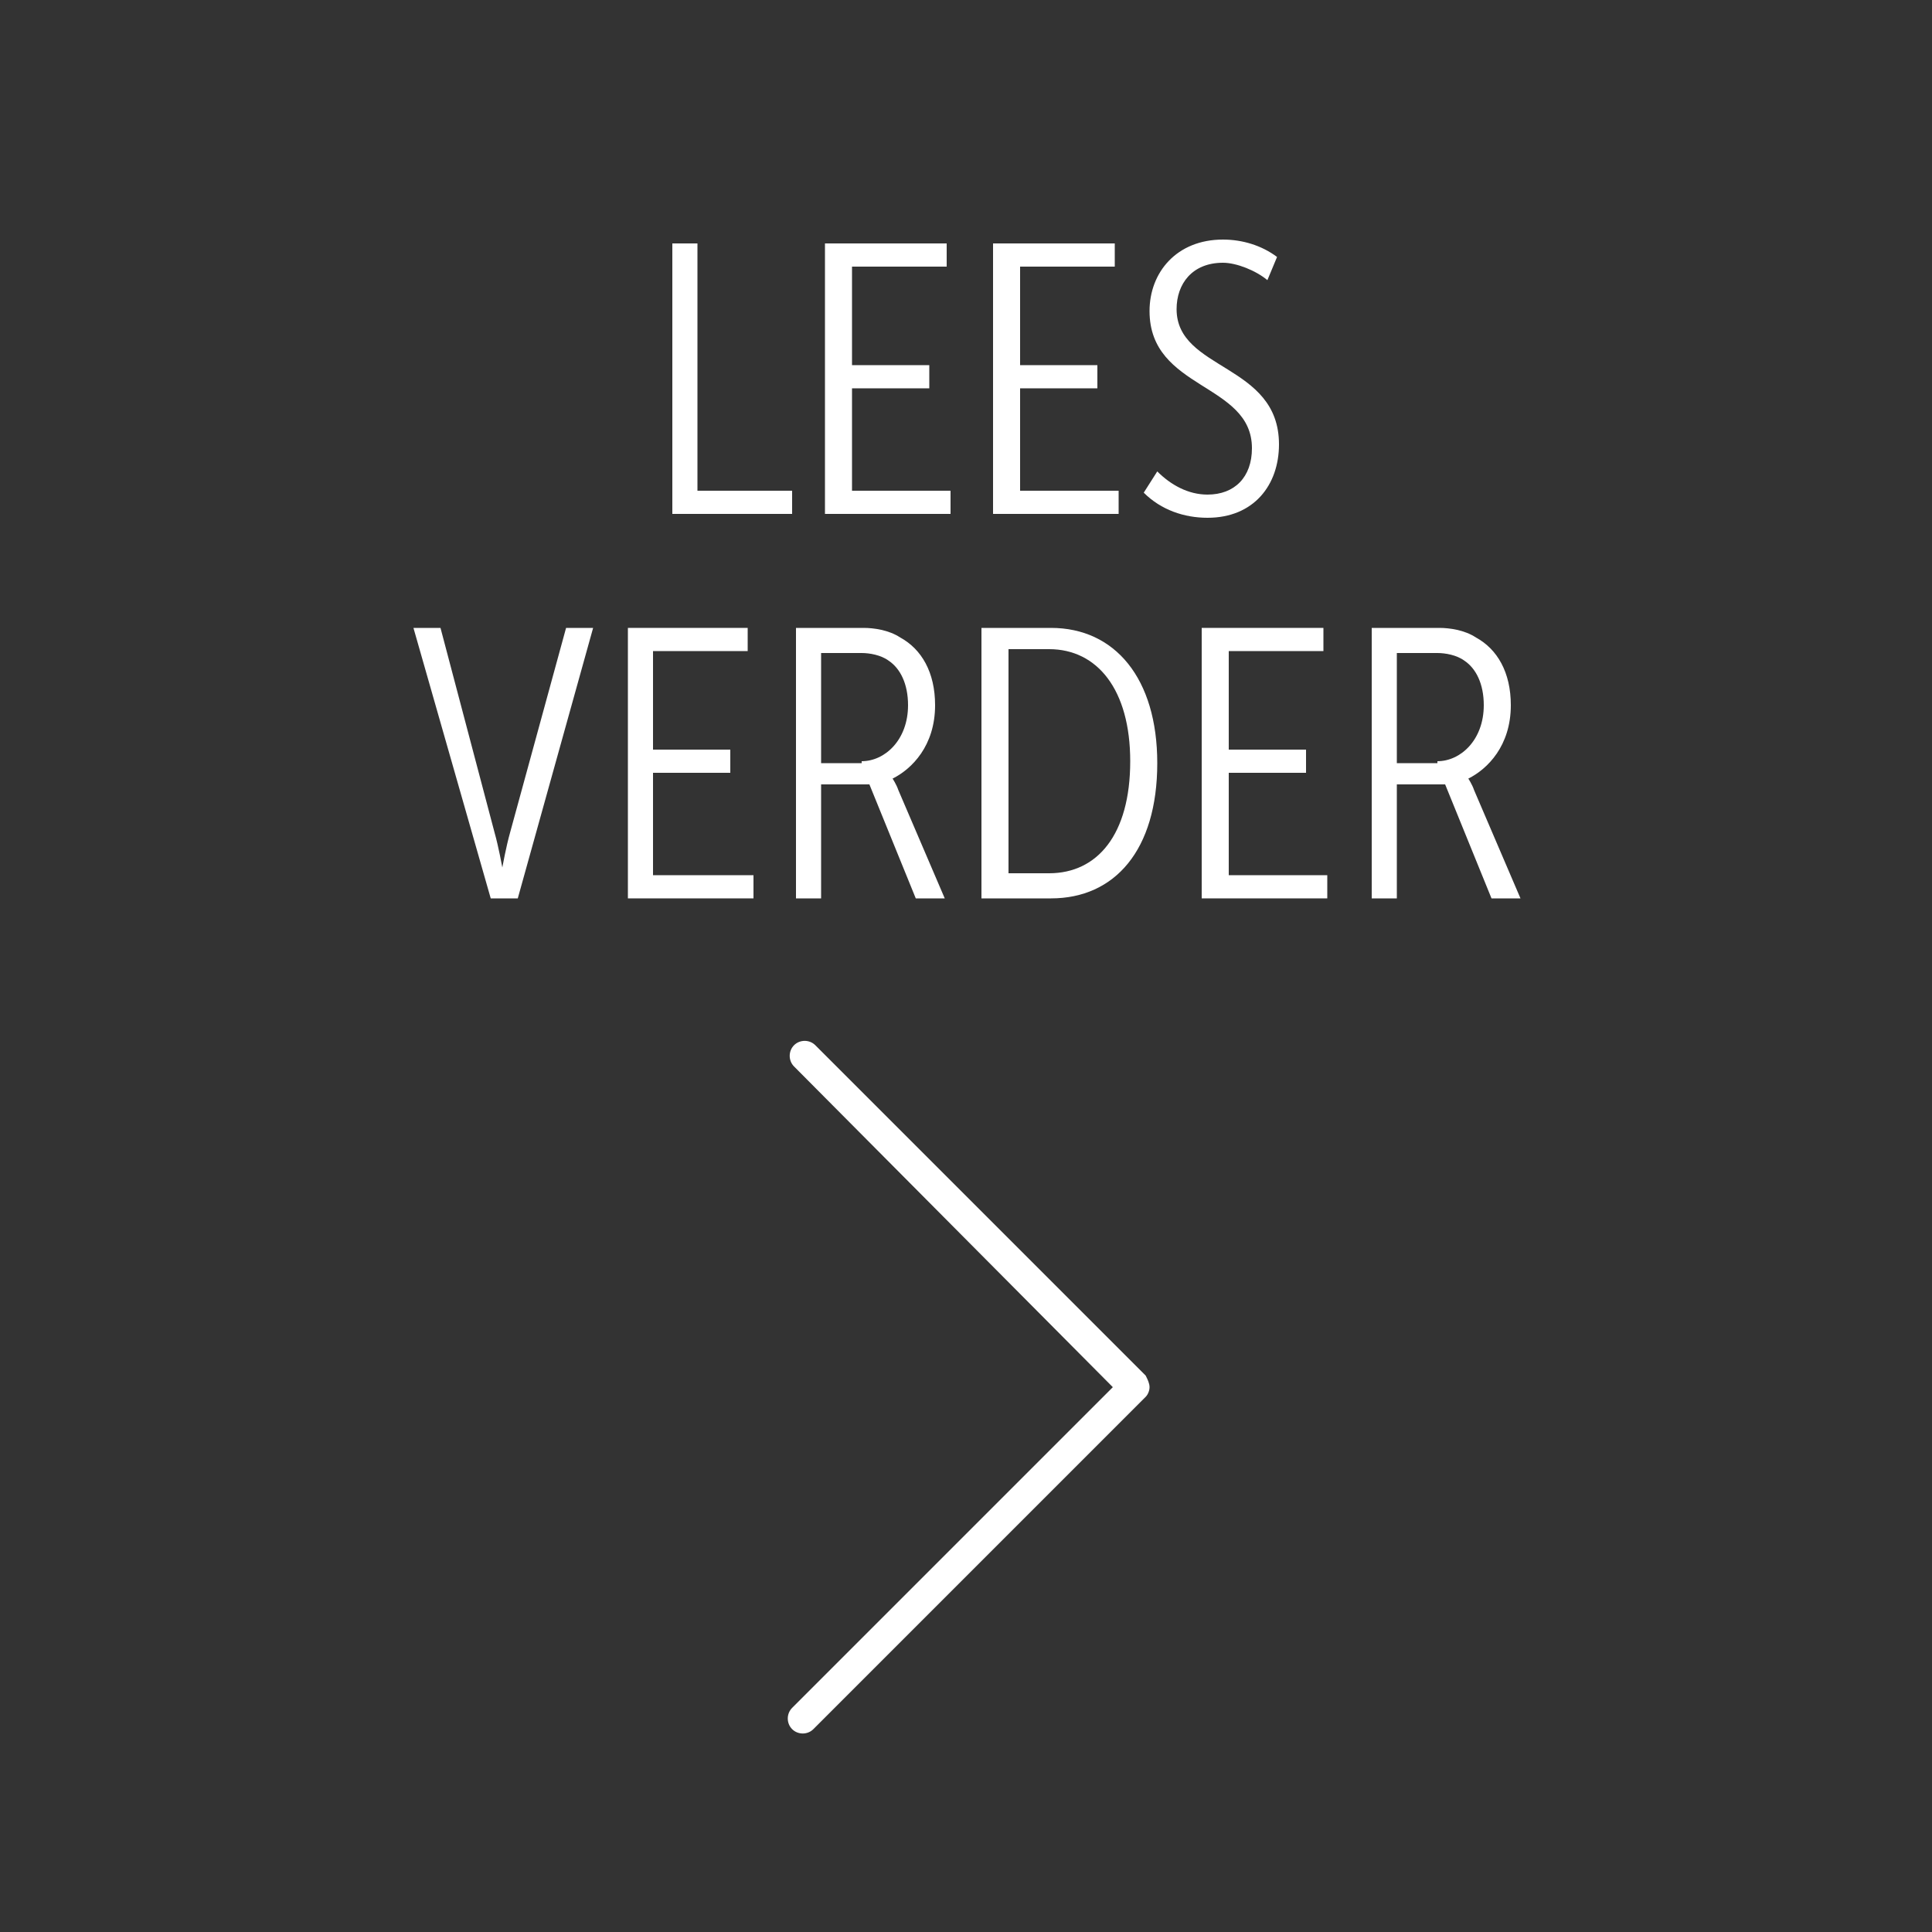 <?xml version="1.0" encoding="utf-8"?>
<!-- Generator: Adobe Illustrator 18.0.0, SVG Export Plug-In . SVG Version: 6.00 Build 0)  -->
<!DOCTYPE svg PUBLIC "-//W3C//DTD SVG 1.1//EN" "http://www.w3.org/Graphics/SVG/1.1/DTD/svg11.dtd">
<svg version="1.1" id="Layer_1" xmlns="http://www.w3.org/2000/svg" xmlns:xlink="http://www.w3.org/1999/xlink" x="0px" y="0px"
	 viewBox="0 0 100 100" enable-background="new 0 0 100 100" xml:space="preserve">
<rect x="0" y="0" width="100" height="100" fill="#333333" stroke="none"/>
<g>
	<path fill="#FFFFFF" d="M59.5,71.8c0,0.2-0.1,0.4-0.2,0.5L42.1,89.5c-0.3,0.3-0.8,0.3-1.1,0s-0.3-0.8,0-1.1l16.6-16.6L41.1,55.2
		c-0.3-0.3-0.3-0.8,0-1.1s0.8-0.3,1.1,0l17.1,17.1C59.4,71.4,59.5,71.6,59.5,71.8z"/>
	<g enable-background="new    ">
		<path fill="#FFFFFF" d="M34.8,12.6h1.3v12.8H41v1.2h-6.2V12.6z"/>
		<path fill="#FFFFFF" d="M42.8,12.6h6.2v1.2h-4.9v5.1h4v1.2h-4v5.3h5.1v1.2h-6.5V12.6z"/>
		<path fill="#FFFFFF" d="M51.5,12.6h6.2v1.2h-4.9v5.1h4v1.2h-4v5.3h5.1v1.2h-6.5V12.6z"/>
		<path fill="#FFFFFF" d="M59.9,24.4c0.7,0.7,1.6,1.2,2.6,1.2c1.4,0,2.3-0.9,2.3-2.4c0-3.4-5.3-3-5.3-7.1c0-2,1.4-3.7,3.8-3.7
			c1,0,2,0.3,2.8,0.9l-0.5,1.2C65,14,64,13.6,63.3,13.6c-1.6,0-2.4,1.1-2.4,2.4c0,3.2,5.3,2.8,5.3,7c0,2.1-1.3,3.8-3.7,3.8
			c-1.2,0-2.4-0.4-3.3-1.3L59.9,24.4z"/>
	</g>
	<g enable-background="new    ">
		<path fill="#FFFFFF" d="M21.4,32.5h1.4l2.8,10.6c0.2,0.7,0.4,1.8,0.4,1.8h0c0,0,0.2-1.1,0.4-1.8l2.9-10.6h1.4l-3.9,14h-1.4
			L21.4,32.5z"/>
		<path fill="#FFFFFF" d="M32.5,32.5h6.2v1.2h-4.9v5.1h4V40h-4v5.3H39v1.2h-6.5V32.5z"/>
		<path fill="#FFFFFF" d="M41.1,32.5h3.6c0.5,0,1.3,0.1,1.9,0.5c1.1,0.6,1.8,1.8,1.8,3.5c0,2.1-1.2,3.3-2.2,3.8v0
			c0,0,0.2,0.3,0.3,0.6l2.4,5.6h-1.5L45,40.6h-2.5v5.9h-1.3V32.5z M44.6,39.4c1.2,0,2.4-1.1,2.4-2.9c0-1.1-0.4-1.9-1-2.3
			c-0.4-0.3-1-0.4-1.4-0.4h-2.1v5.7H44.6z"/>
		<path fill="#FFFFFF" d="M50.8,32.5h3.6c3.3,0,5.5,2.6,5.5,7c0,4.5-2.2,7-5.5,7h-3.6V32.5z M54.3,45.2c2.5,0,4.2-2,4.2-5.8
			c0-3.7-1.7-5.8-4.2-5.8h-2.1v11.6H54.3z"/>
		<path fill="#FFFFFF" d="M62.3,32.5h6.2v1.2h-4.9v5.1h4V40h-4v5.3h5.1v1.2h-6.5V32.5z"/>
		<path fill="#FFFFFF" d="M70.9,32.5h3.6c0.5,0,1.3,0.1,1.9,0.5c1.1,0.6,1.8,1.8,1.8,3.5c0,2.1-1.2,3.3-2.2,3.8v0
			c0,0,0.2,0.3,0.3,0.6l2.4,5.6h-1.5l-2.4-5.9h-2.5v5.9h-1.3V32.5z M74.4,39.4c1.2,0,2.4-1.1,2.4-2.9c0-1.1-0.4-1.9-1-2.3
			c-0.4-0.3-1-0.4-1.4-0.4h-2.1v5.7H74.4z"/>
	</g>
</g>
</svg>
